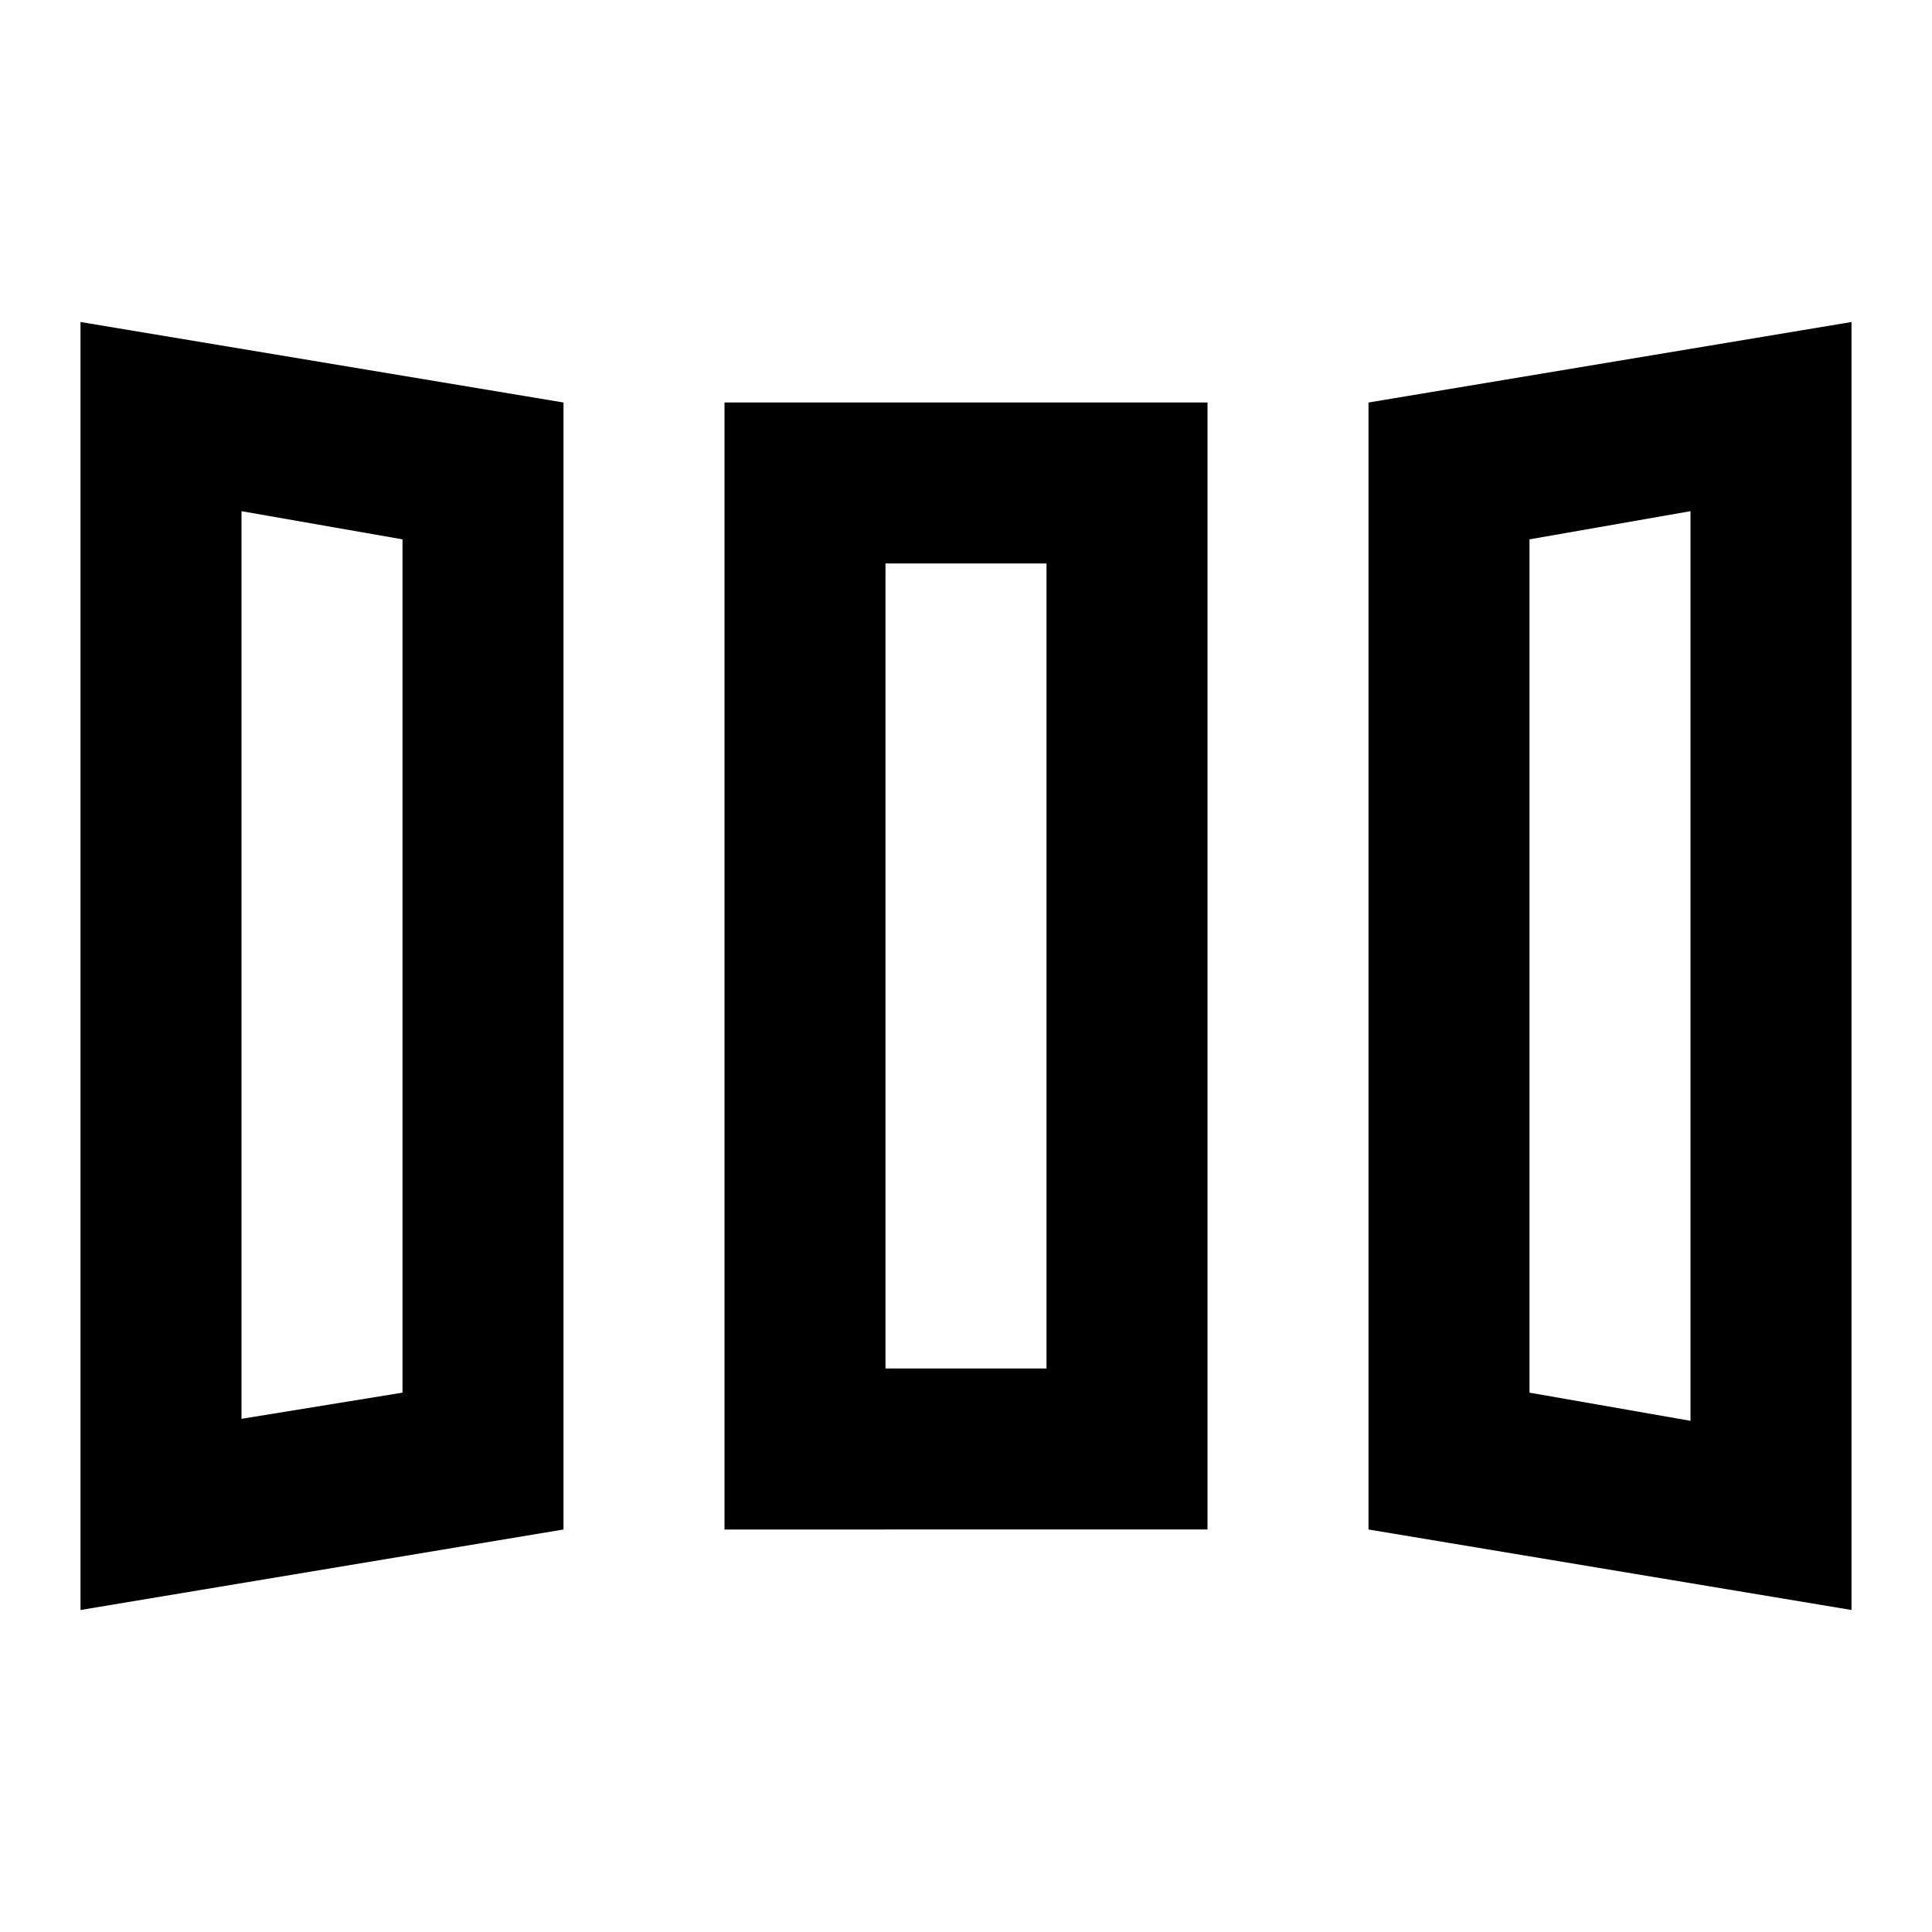 <svg xmlns="http://www.w3.org/2000/svg" height="24" viewBox="0 -960 960 960" width="24"><path d="M40-160v-640l240 40v560L40-160Zm320-40v-560h240v560H360Zm560 40-240-40v-560l240-40v640Zm-800-95 80-13v-424l-80-14v451Zm320-25h80v-400h-80v400Zm400 26v-452l-80 14v424l80 14Zm-720-1 80-13-80 13Zm320-25h80-80Zm400 26-80-14 80 14Z"/></svg>
